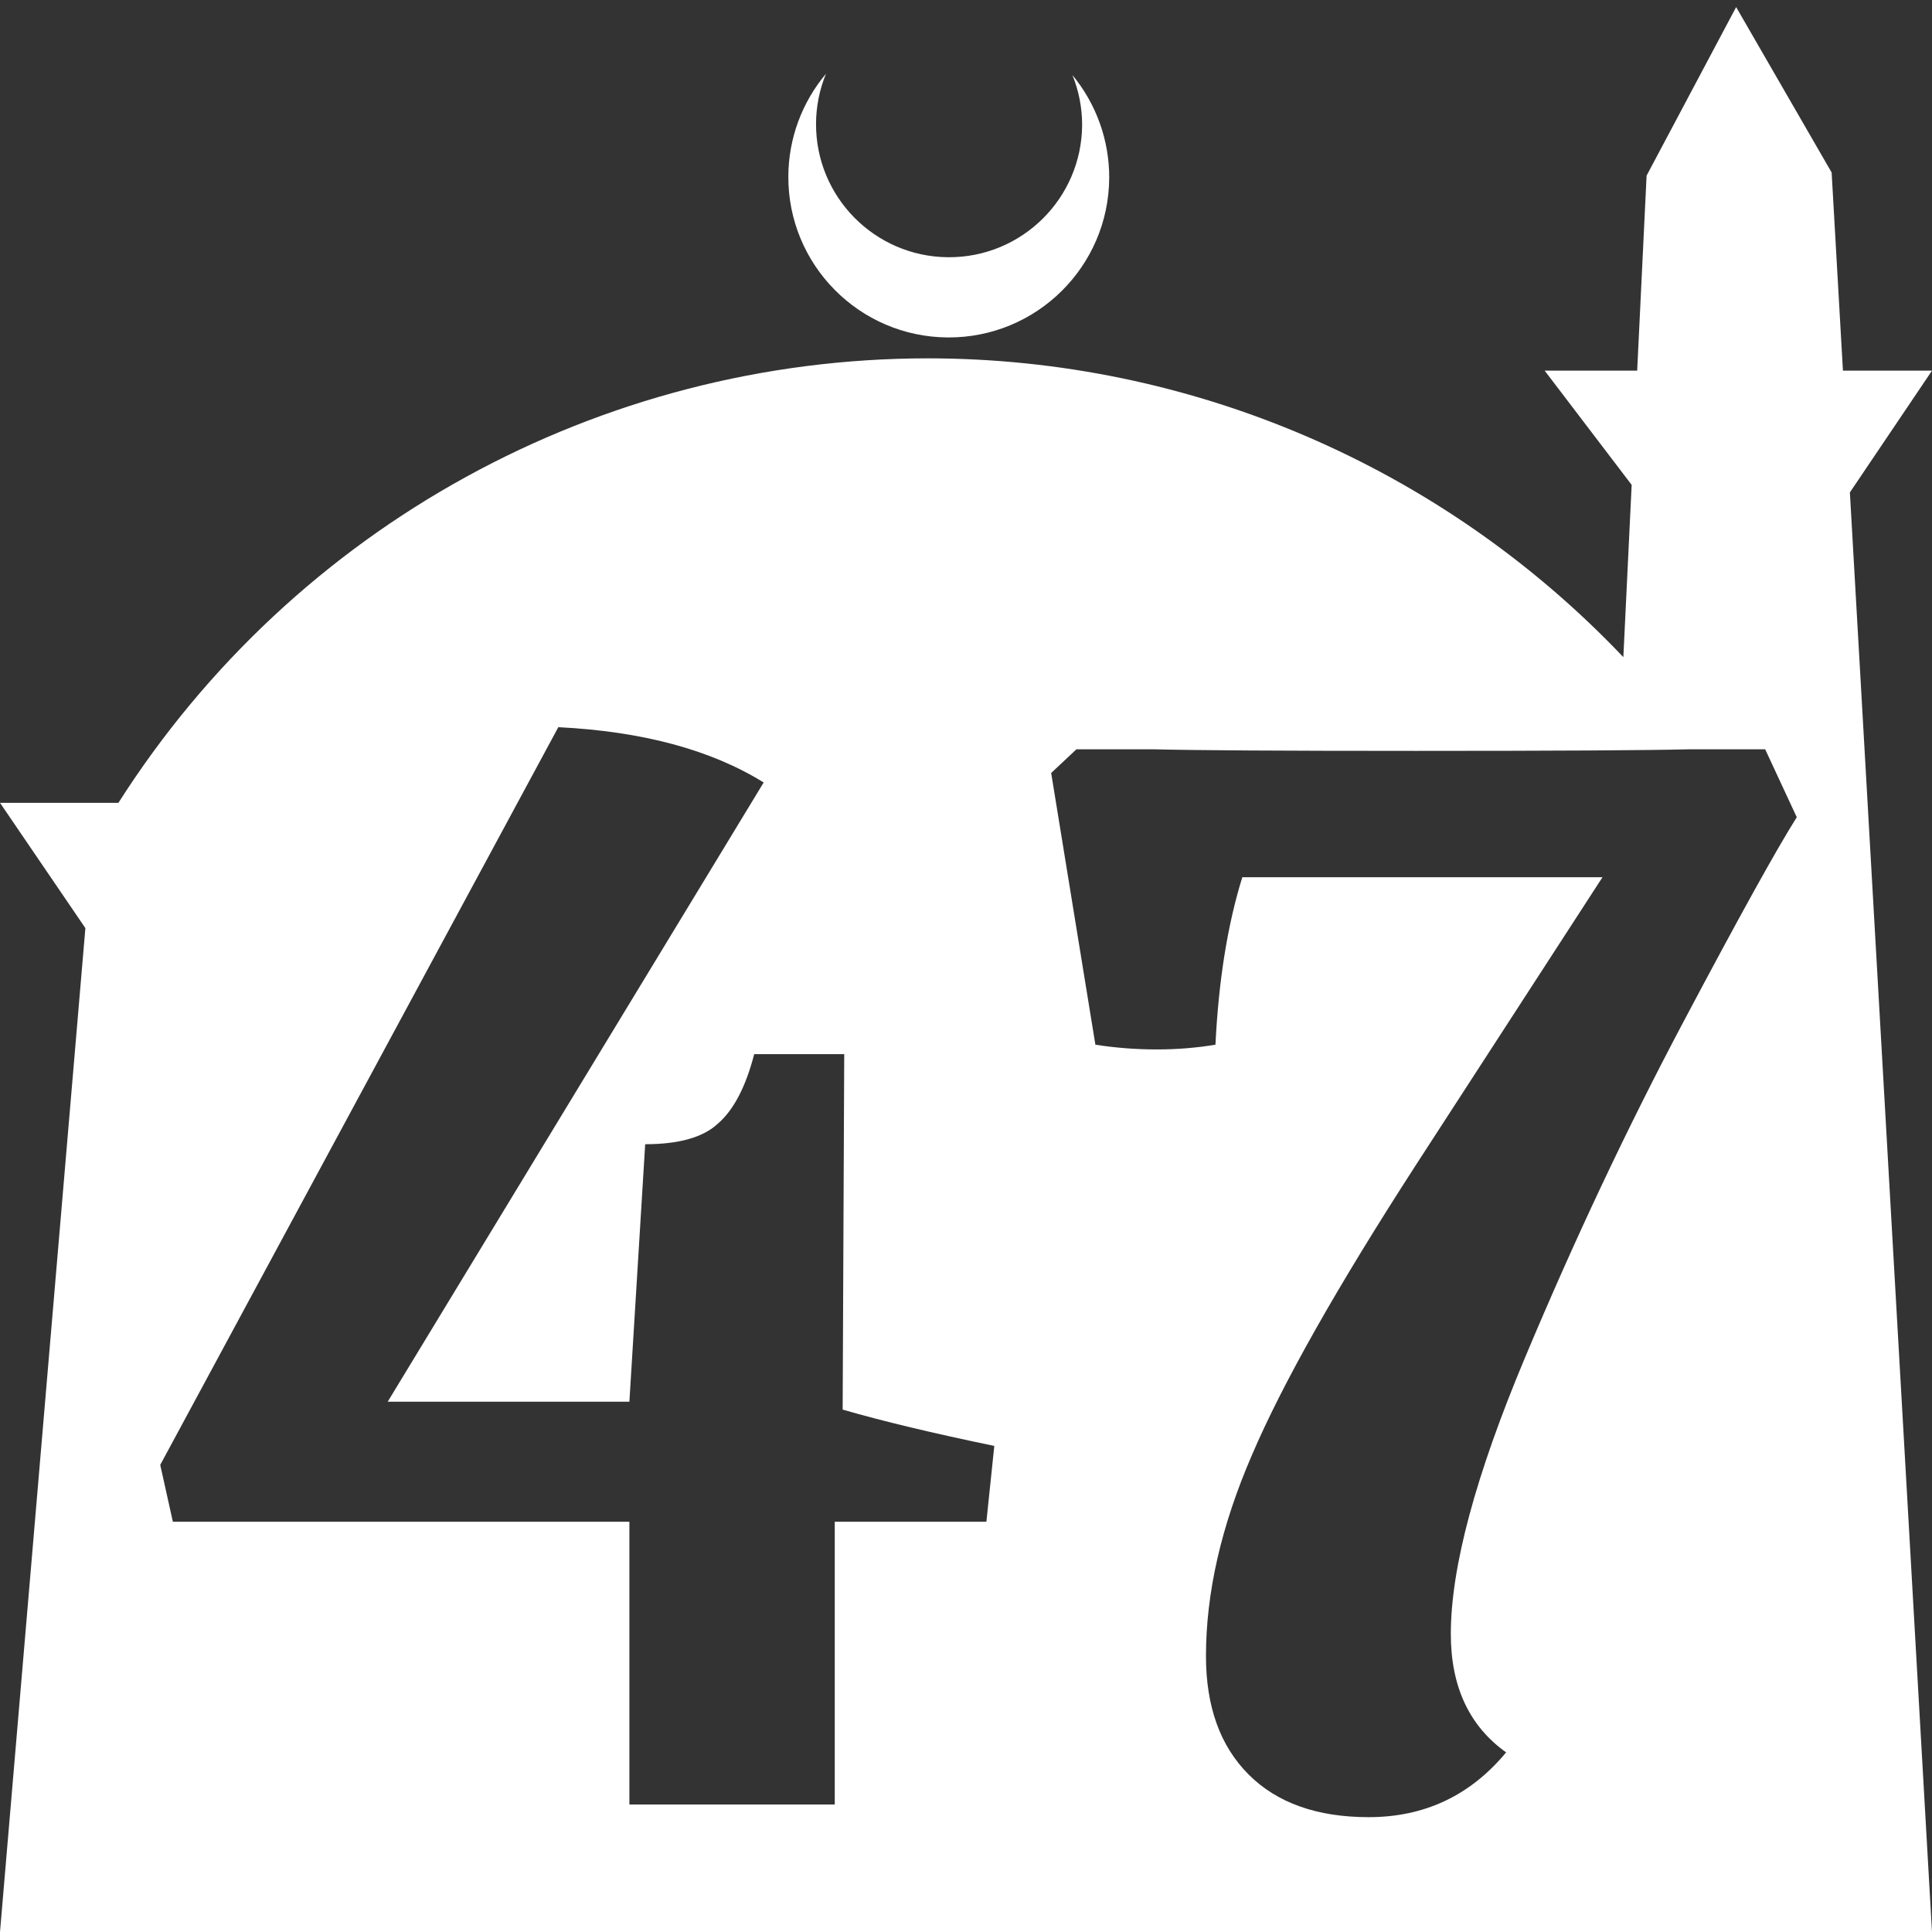 <?xml version="1.0" encoding="UTF-8" standalone="no"?>
<!-- Created with Inkscape (http://www.inkscape.org/) -->

<svg
   width="172.67mm"
   height="172.67mm"
   viewBox="0 0 172.67 172.67"
   version="1.1"
   id="svg1"
   xml:space="preserve"
   xmlns="http://www.w3.org/2000/svg"
   xmlns:svg="http://www.w3.org/2000/svg"><rect x="0" y="0" width="172.67" height="172.67" fill="#333333" stroke="none"/><defs
     id="defs1" /><g
     id="layer1"
     transform="translate(157.251,198.81)"><path
       id="path5"
       style="fill:#ffffff;fill-opacity:1;stroke-width:0.805;stroke-linecap:round;stroke-linejoin:round"
       d="M -2.086 -198.177 L -10.089 -183.113 L -10.93 -165.684 L -19.199 -165.684 L -11.423 -155.474 L -12.166 -140.079 C -28.353 -157.121 -50.824 -166.774 -74.327 -166.784 C -103.645 -166.774 -130.927 -151.792 -146.667 -127.059 L -157.251 -127.059 L -149.62 -115.86 L -157.251 -26.14 L -8.514 -26.14 L 15.419 -26.14 L 8.08 -154.802 L 15.419 -165.684 L 7.459 -165.684 L 6.449 -183.393 L -2.086 -198.177 z M -83.431 -192.216 C -85.585 -189.655 -86.775 -186.421 -86.795 -183.075 C -86.842 -175.155 -80.46 -168.697 -72.54 -168.651 C -64.621 -168.604 -58.163 -174.986 -58.117 -182.905 C -58.103 -186.26 -59.266 -189.514 -61.404 -192.1 C -60.831 -190.684 -60.537 -189.17 -60.537 -187.641 C -60.576 -181.074 -65.931 -175.782 -72.498 -175.82 C -79.065 -175.859 -84.358 -181.214 -84.319 -187.781 C -84.309 -189.303 -84.008 -190.808 -83.431 -192.216 z M -107.353 -133.819 C -99.823 -133.443 -93.705 -131.795 -88.999 -128.877 L -122.6 -73.535 L -101 -73.535 L -99.588 -96.547 C -96.576 -96.547 -94.411 -97.159 -93.094 -98.383 C -91.682 -99.606 -90.599 -101.677 -89.846 -104.595 L -81.799 -104.595 L -81.94 -72.829 C -78.364 -71.793 -73.846 -70.711 -68.387 -69.582 L -69.093 -62.805 L -82.646 -62.805 L -82.646 -37.534 L -101 -37.534 L -101 -62.805 L -141.801 -62.805 L -142.93 -67.887 L -107.353 -133.819 z M -61.046 -131.843 L -54.128 -131.843 C -50.551 -131.749 -42.739 -131.701 -30.692 -131.701 C -18.174 -131.701 -10.032 -131.749 -6.267 -131.843 L 0.509 -131.843 L 3.333 -125.772 C 1.545 -122.948 -1.844 -116.83 -6.832 -107.418 C -11.821 -98.006 -16.527 -88.029 -20.95 -77.488 C -25.374 -66.946 -27.586 -58.711 -27.586 -52.781 C -27.586 -48.075 -25.938 -44.545 -22.644 -42.192 C -25.844 -38.333 -29.939 -36.404 -34.927 -36.404 C -39.539 -36.404 -43.116 -37.675 -45.657 -40.216 C -48.198 -42.757 -49.469 -46.287 -49.469 -50.805 C -49.469 -56.452 -48.104 -62.428 -45.375 -68.734 C -42.645 -75.135 -37.751 -83.794 -30.692 -94.712 L -14.032 -120.407 L -46.222 -120.407 C -47.539 -116.171 -48.339 -111.183 -48.621 -105.442 C -50.316 -105.159 -52.057 -105.018 -53.845 -105.018 C -55.728 -105.018 -57.563 -105.159 -59.352 -105.442 L -63.304 -129.725 L -61.046 -131.843 z " /></g></svg>
